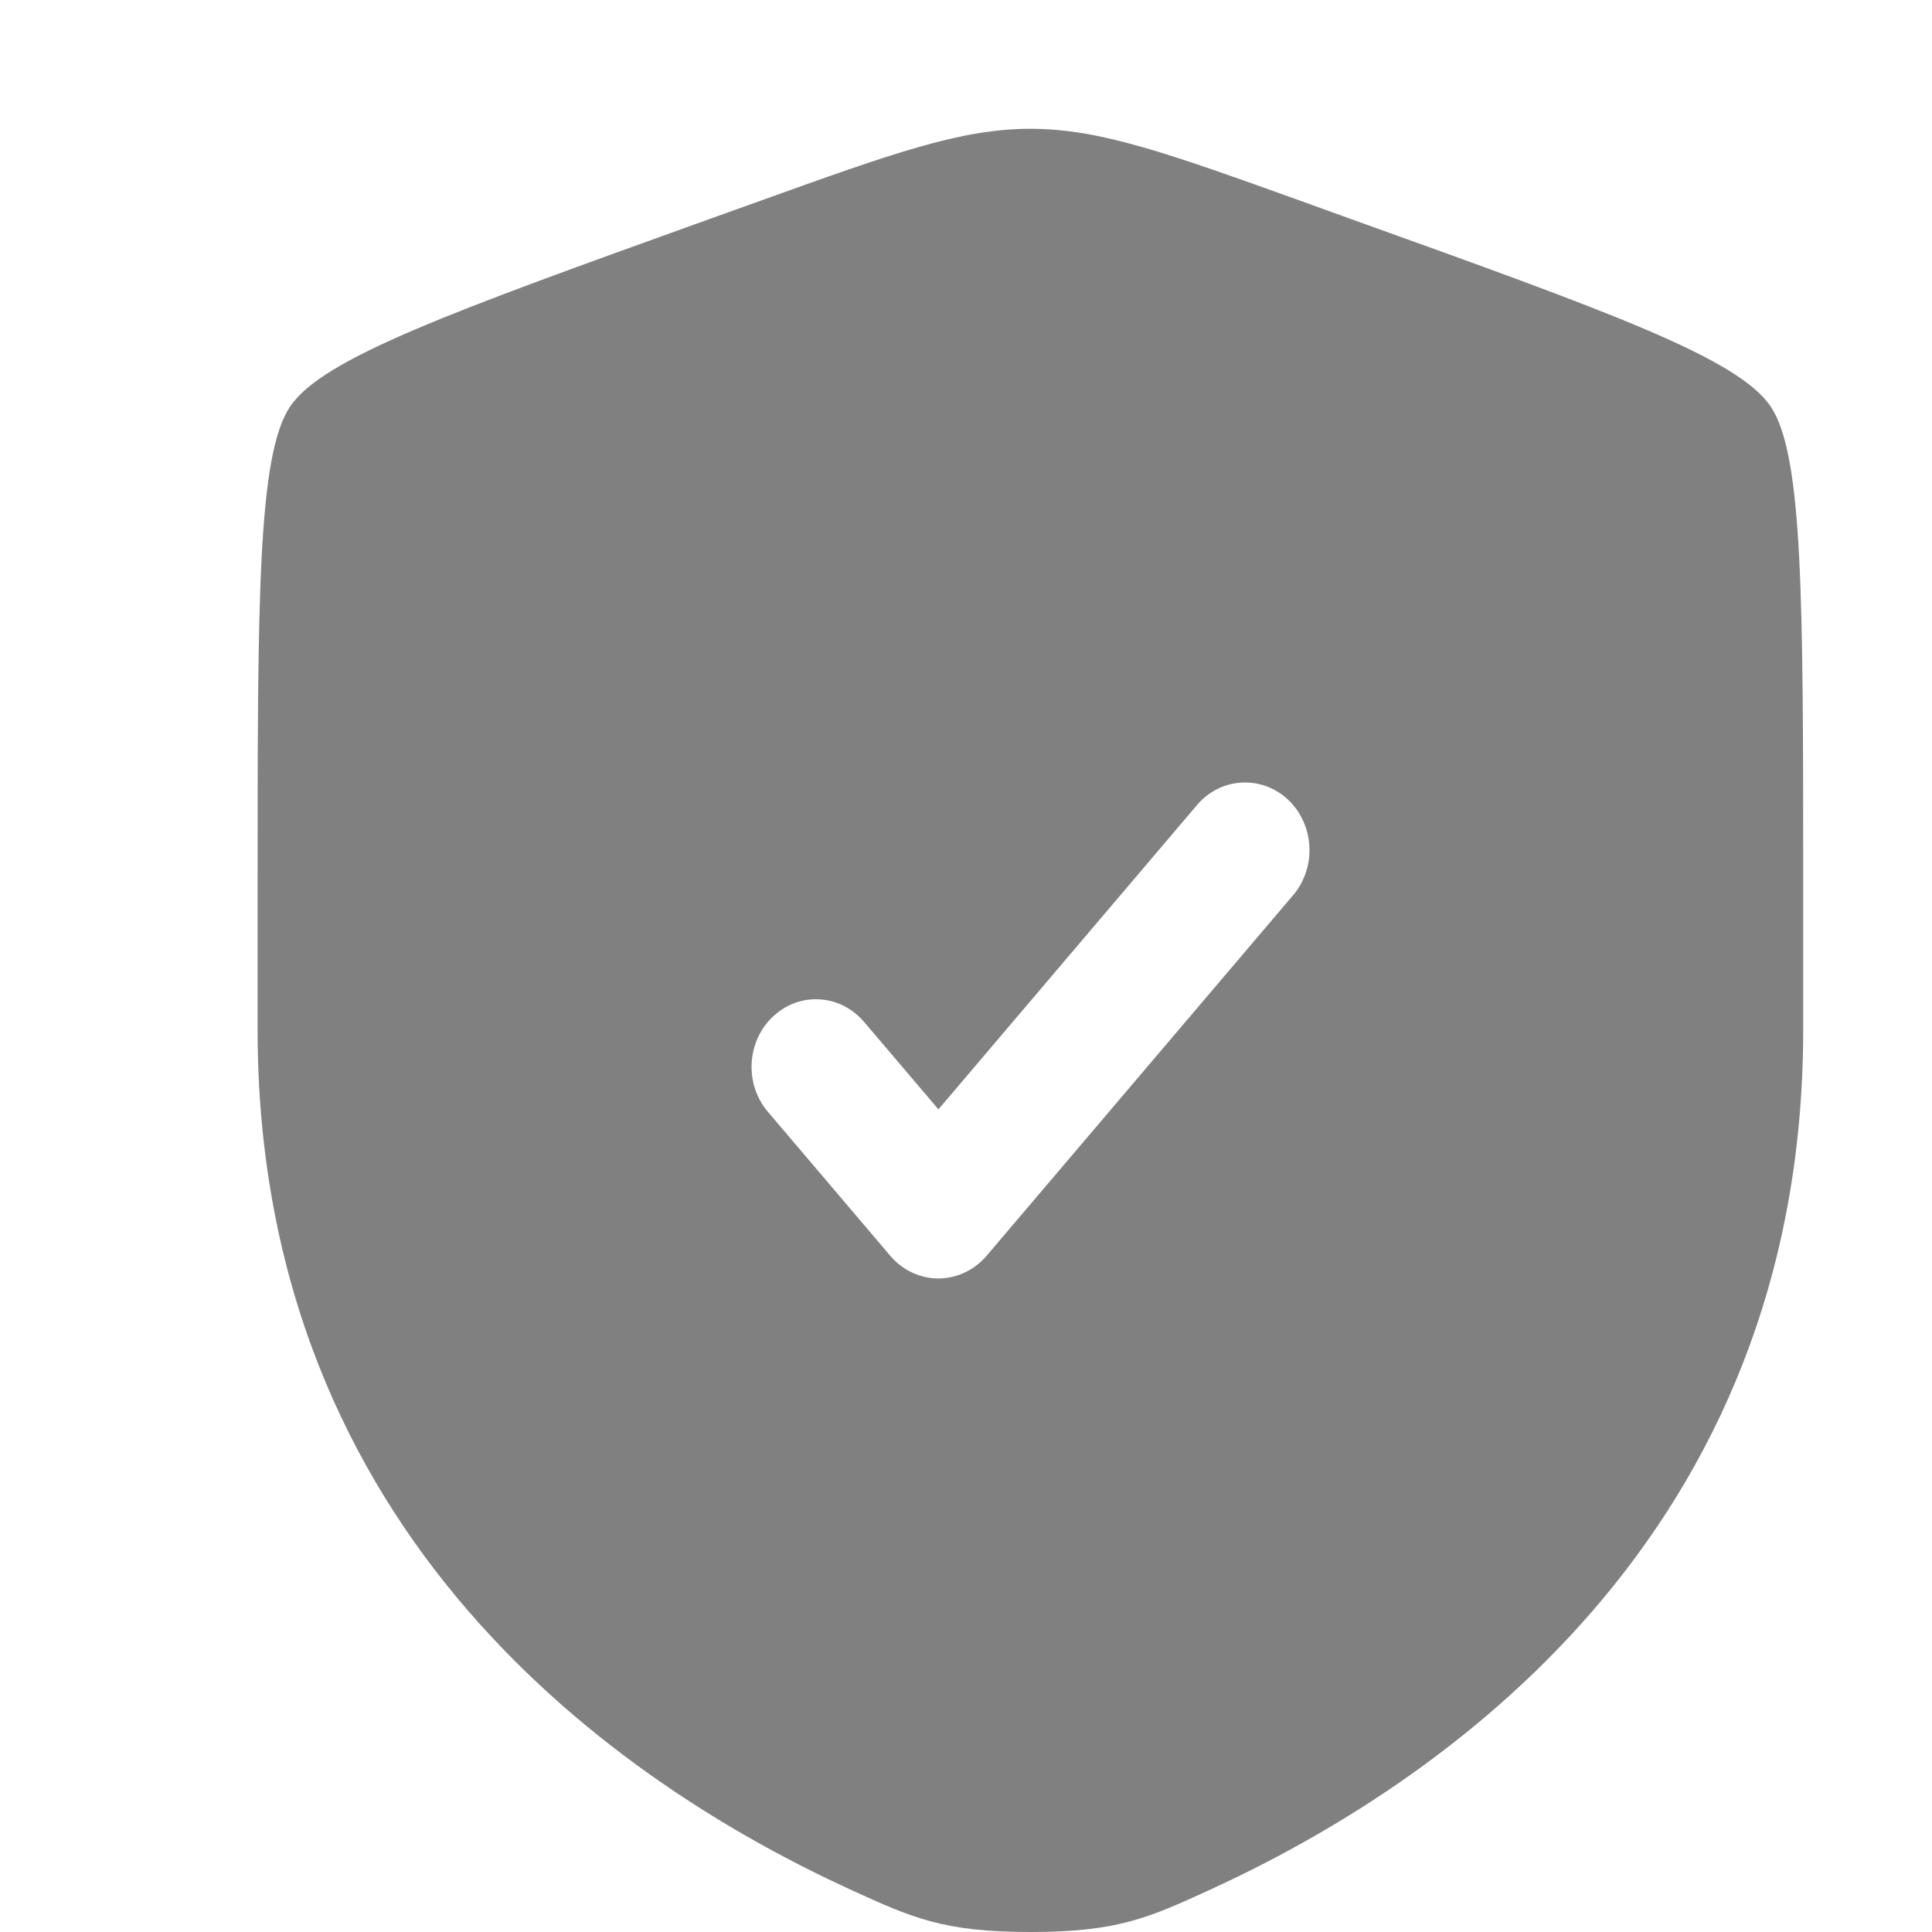 <svg width="15" height="15" viewBox="0 0 15 15" fill="none" xmlns="http://www.w3.org/2000/svg">
<path fill-rule="evenodd" clip-rule="evenodd" d="M2.252 3.157C2 3.534 2 4.654 2 6.892V7.994C2 11.94 4.826 13.856 6.599 14.669C7.08 14.889 7.321 15 8 15C8.68 15 8.92 14.889 9.401 14.669C11.174 13.855 14 11.941 14 7.994V6.892C14 4.653 14 3.534 13.748 3.157C13.497 2.781 12.495 2.421 10.49 1.701L10.108 1.563C9.063 1.188 8.541 1 8 1C7.459 1 6.937 1.188 5.892 1.563L5.51 1.7C3.505 2.421 2.503 2.781 2.252 3.157ZM10.04 6.95C10.084 6.899 10.117 6.838 10.139 6.773C10.161 6.708 10.17 6.639 10.166 6.57C10.162 6.502 10.146 6.434 10.117 6.372C10.089 6.31 10.049 6.254 10 6.208C9.951 6.162 9.893 6.127 9.831 6.104C9.769 6.082 9.704 6.072 9.638 6.076C9.573 6.08 9.508 6.097 9.449 6.127C9.39 6.157 9.337 6.199 9.293 6.251L7.286 8.613L6.706 7.931C6.617 7.828 6.494 7.766 6.362 7.759C6.23 7.751 6.1 7.799 6.002 7.892C5.903 7.984 5.844 8.114 5.836 8.252C5.828 8.391 5.873 8.527 5.961 8.631L6.913 9.751C6.96 9.806 7.017 9.85 7.081 9.88C7.146 9.91 7.215 9.926 7.286 9.926C7.356 9.926 7.426 9.91 7.49 9.88C7.554 9.85 7.612 9.806 7.659 9.751L10.04 6.95Z" fill="#808080"/>
</svg>
